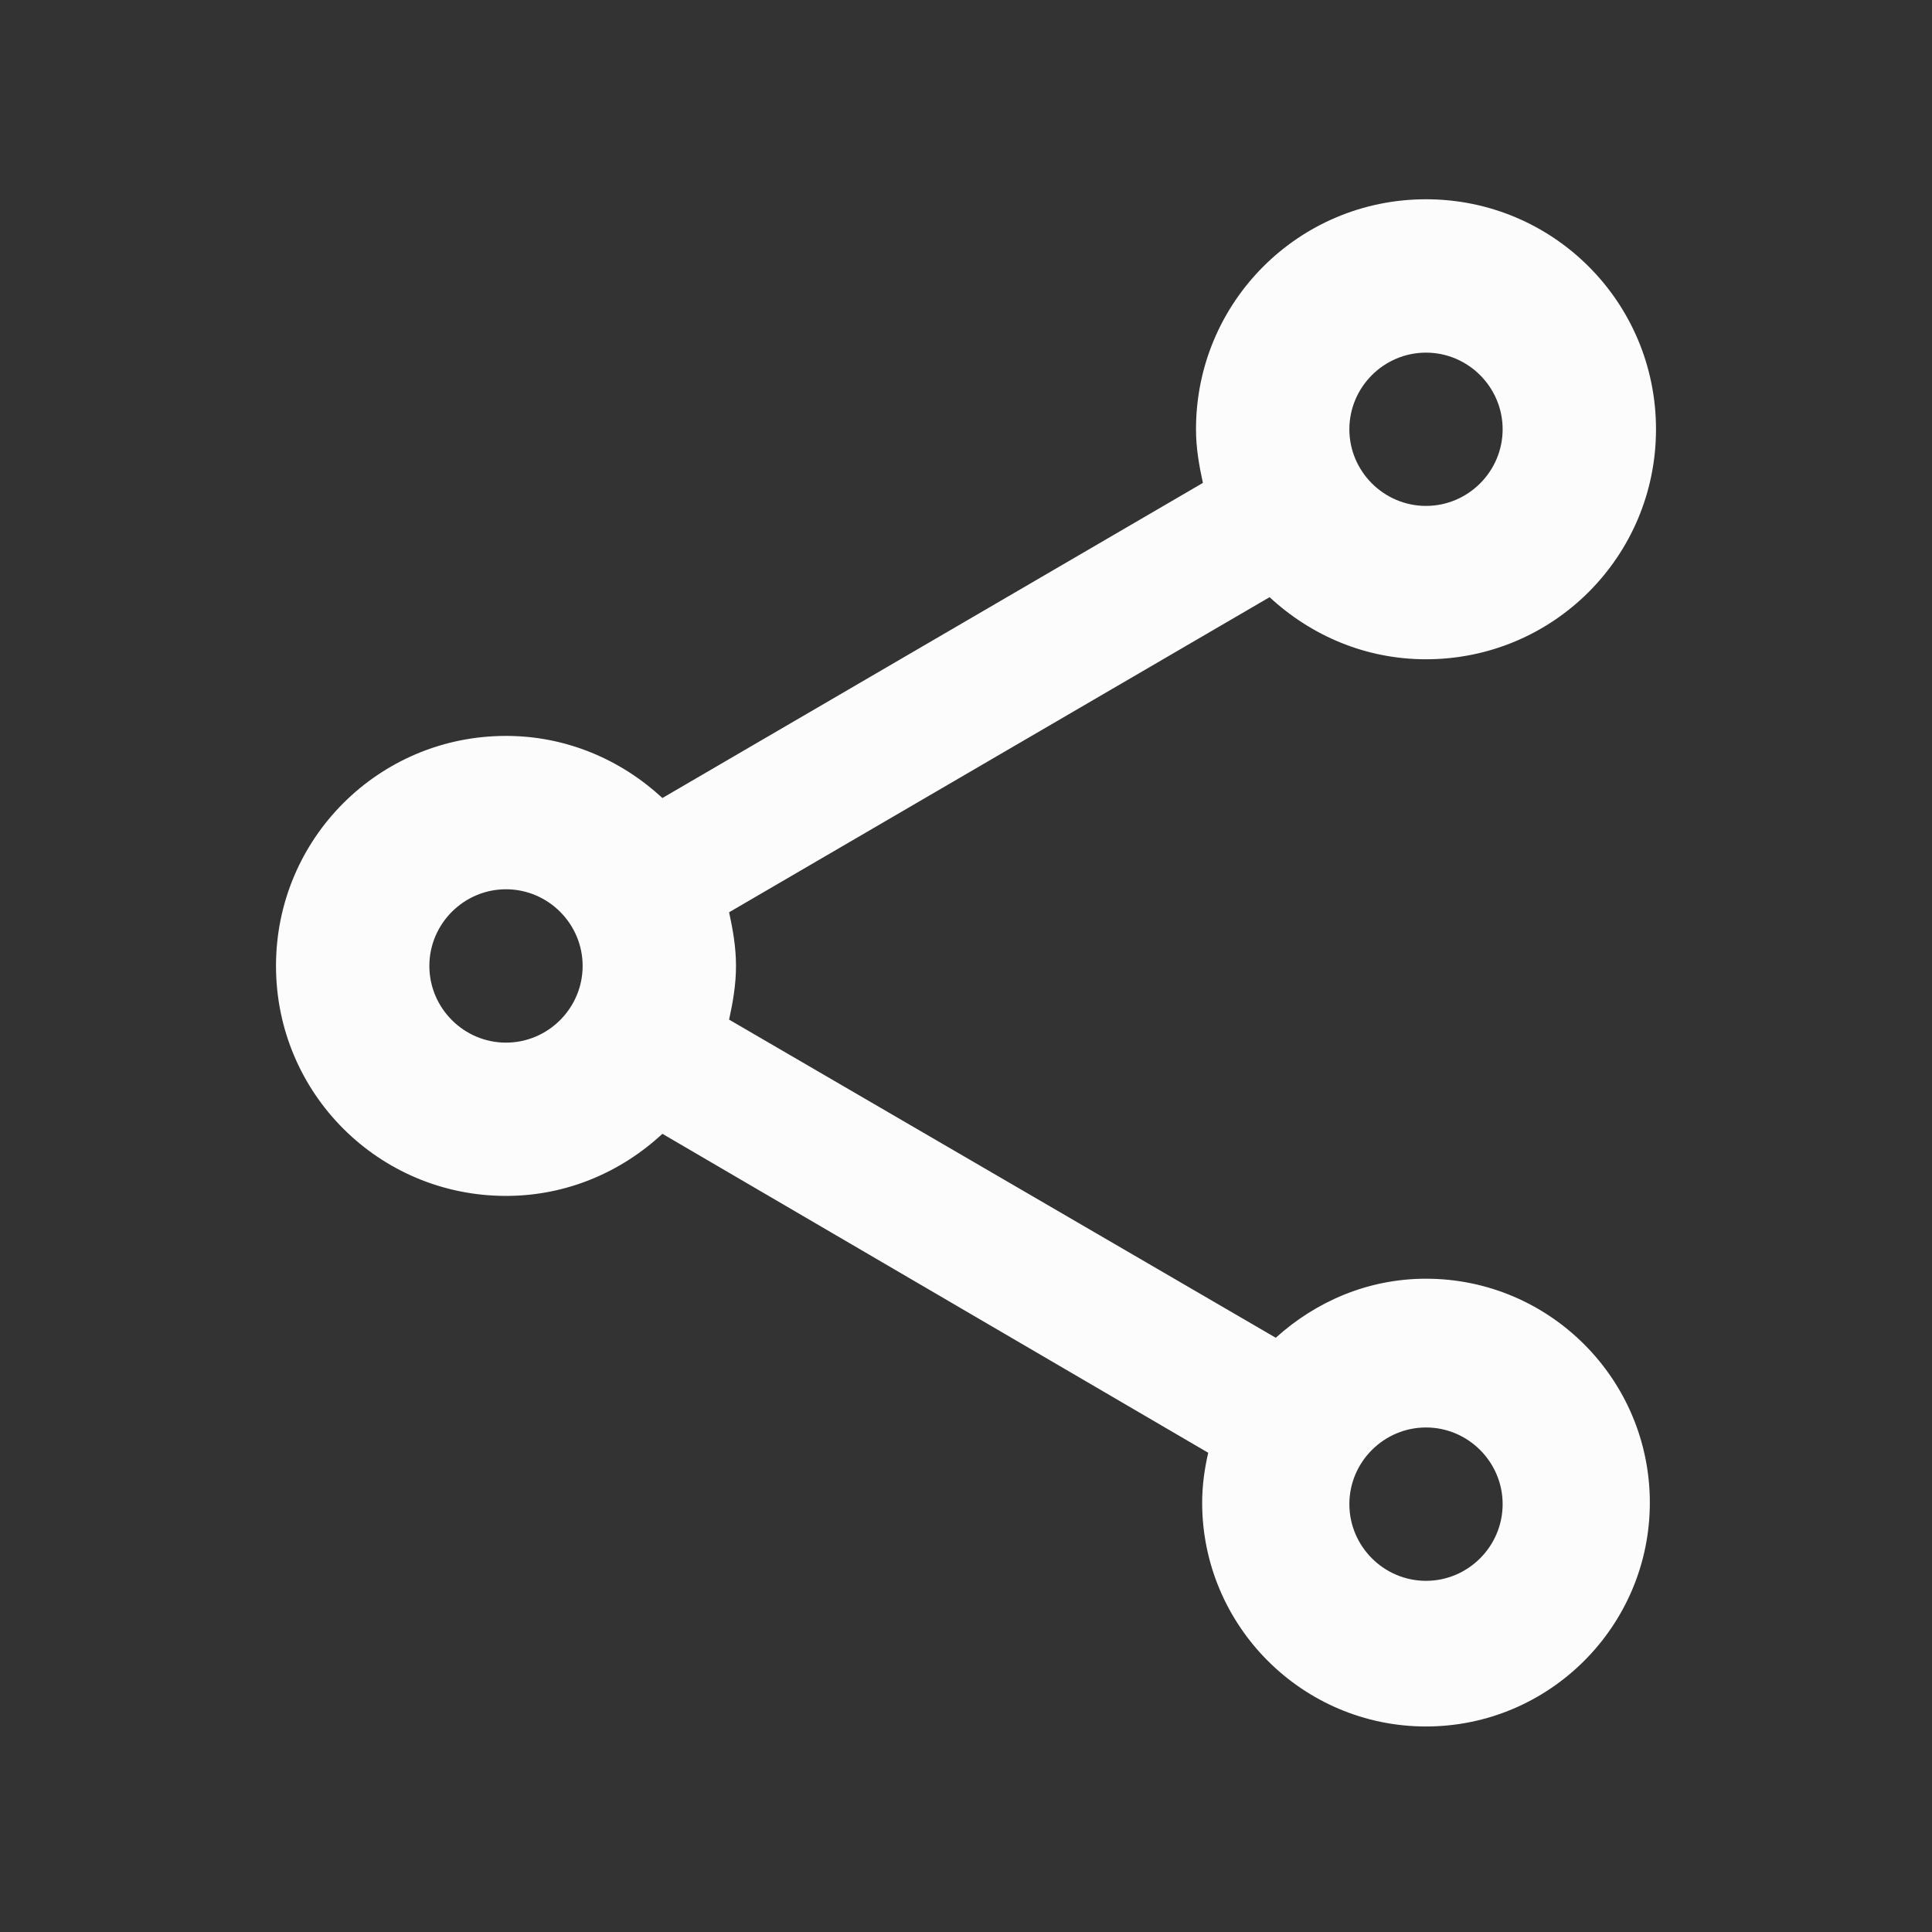 <svg width="21" height="21" viewBox="0 0 21 21" fill="none" xmlns="http://www.w3.org/2000/svg">
<rect x="0" y="0" width="21" height="21" fill="#333333" stroke="none"/>
<path d="M15.5 13.899C14.867 13.899 14.3 14.149 13.867 14.541L7.925 11.083C7.967 10.891 8 10.699 8 10.499C8 10.299 7.967 10.108 7.925 9.916L13.8 6.491C14.25 6.908 14.842 7.166 15.5 7.166C16.883 7.166 18 6.049 18 4.666C18 3.283 16.883 2.166 15.5 2.166C14.117 2.166 13 3.283 13 4.666C13 4.866 13.033 5.058 13.075 5.249L7.2 8.674C6.75 8.258 6.158 7.999 5.5 7.999C4.117 7.999 3 9.116 3 10.499C3 11.883 4.117 12.999 5.5 12.999C6.158 12.999 6.75 12.741 7.2 12.324L13.133 15.791C13.092 15.966 13.067 16.149 13.067 16.333C13.067 17.674 14.158 18.766 15.5 18.766C16.842 18.766 17.933 17.674 17.933 16.333C17.933 14.991 16.842 13.899 15.5 13.899ZM15.5 3.833C15.958 3.833 16.333 4.208 16.333 4.666C16.333 5.124 15.958 5.499 15.5 5.499C15.042 5.499 14.667 5.124 14.667 4.666C14.667 4.208 15.042 3.833 15.5 3.833ZM5.5 11.333C5.042 11.333 4.667 10.958 4.667 10.499C4.667 10.041 5.042 9.666 5.5 9.666C5.958 9.666 6.333 10.041 6.333 10.499C6.333 10.958 5.958 11.333 5.5 11.333ZM15.5 17.183C15.042 17.183 14.667 16.808 14.667 16.349C14.667 15.891 15.042 15.516 15.5 15.516C15.958 15.516 16.333 15.891 16.333 16.349C16.333 16.808 15.958 17.183 15.5 17.183Z" fill="#FCFCFC"/>
</svg>
